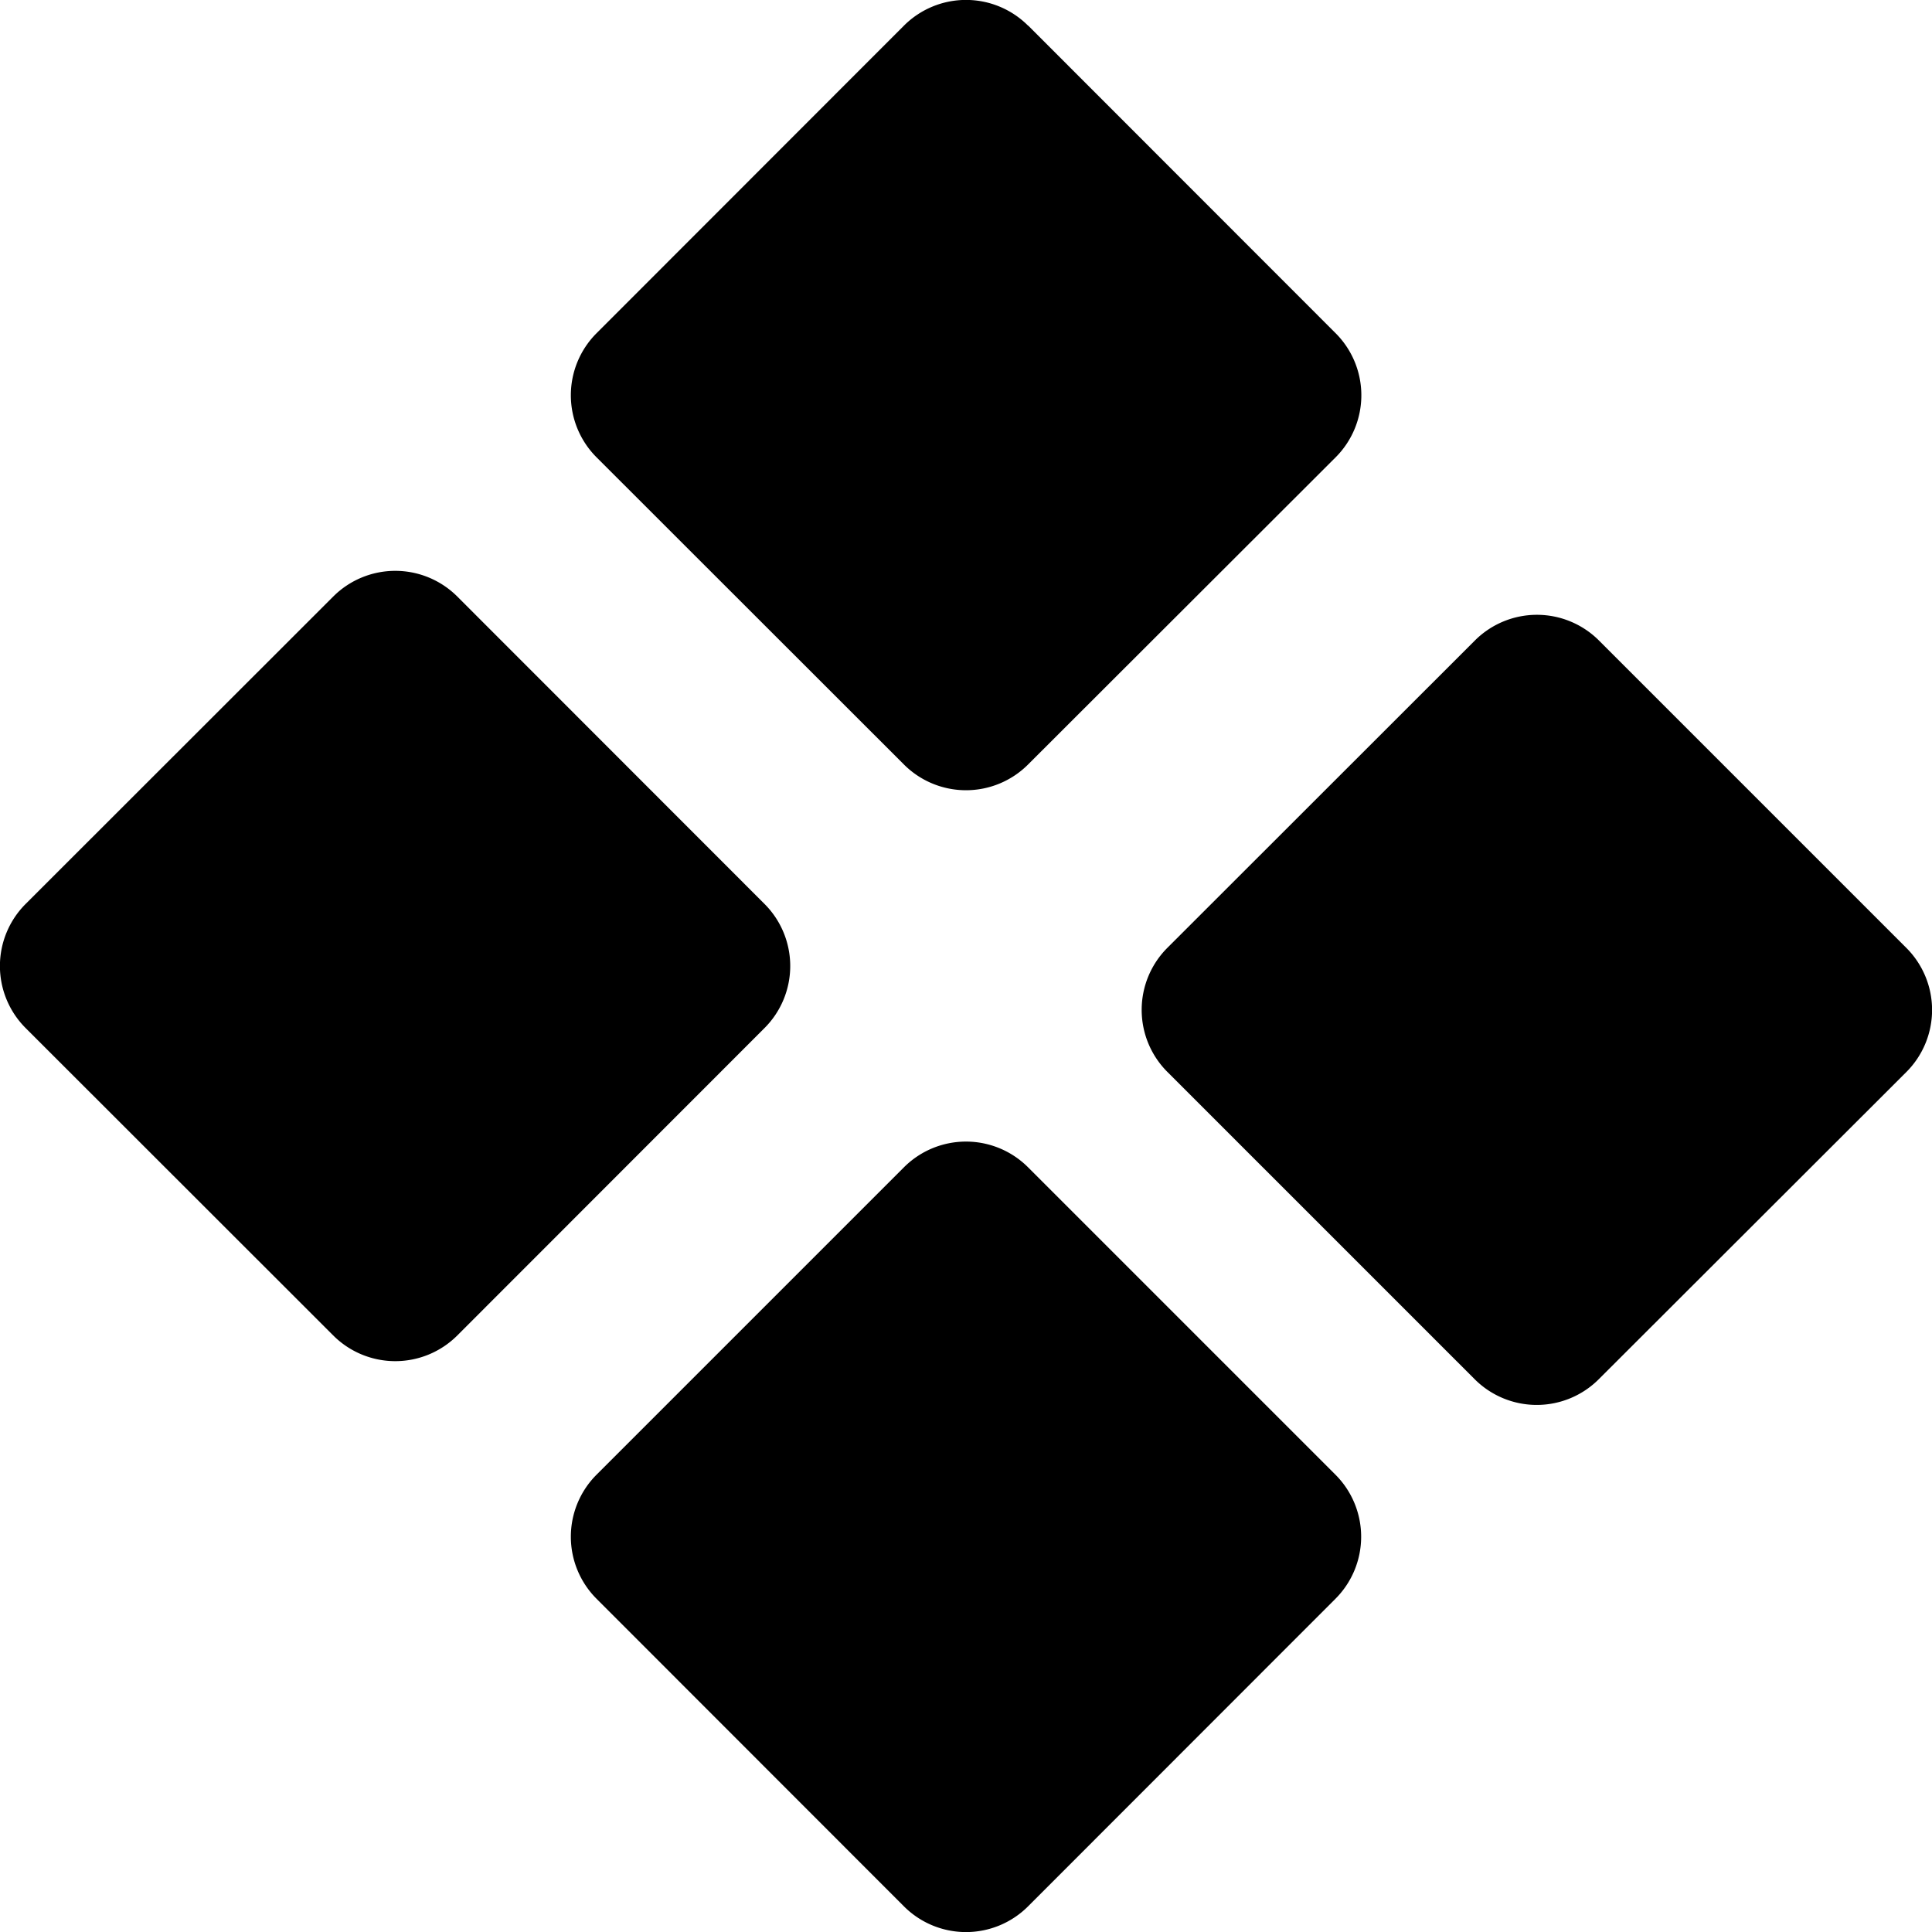 <svg xmlns="http://www.w3.org/2000/svg" width="200" height="200" class="icon" viewBox="0 0 1024 1024"><path d="M479 618.8a46.5 46.5 0 0 1 66 0l162.8 162.8a46.5 46.5 0 0 1 0 65.8l-162.9 163a46.5 46.5 0 0 1-65.8 0l-162.9-163a46.5 46.5 0 0 1 0-65.8zm368.4-279.4 163 163a46.5 46.5 0 0 1 0 65.8L847.4 731a46.5 46.5 0 0 1-65.8 0L618.8 568.2a46.5 46.5 0 0 1 0-65.9l162.9-162.8a46.5 46.5 0 0 1 65.8 0zm-605-23.2 162.8 162.9a46.5 46.5 0 0 1 0 65.8L242.4 707.8a46.5 46.5 0 0 1-65.8 0l-163-162.9a46.5 46.5 0 0 1 0-65.8l163-162.9a46.5 46.5 0 0 1 65.8 0M545 13.6l162.9 163a46.5 46.5 0 0 1 0 65.8L544.9 405.2a46.5 46.5 0 0 1-65.8 0L316.2 242.4a46.5 46.5 0 0 1 0-65.8l162.9-163a46.5 46.5 0 0 1 65.8 0"/></svg>
